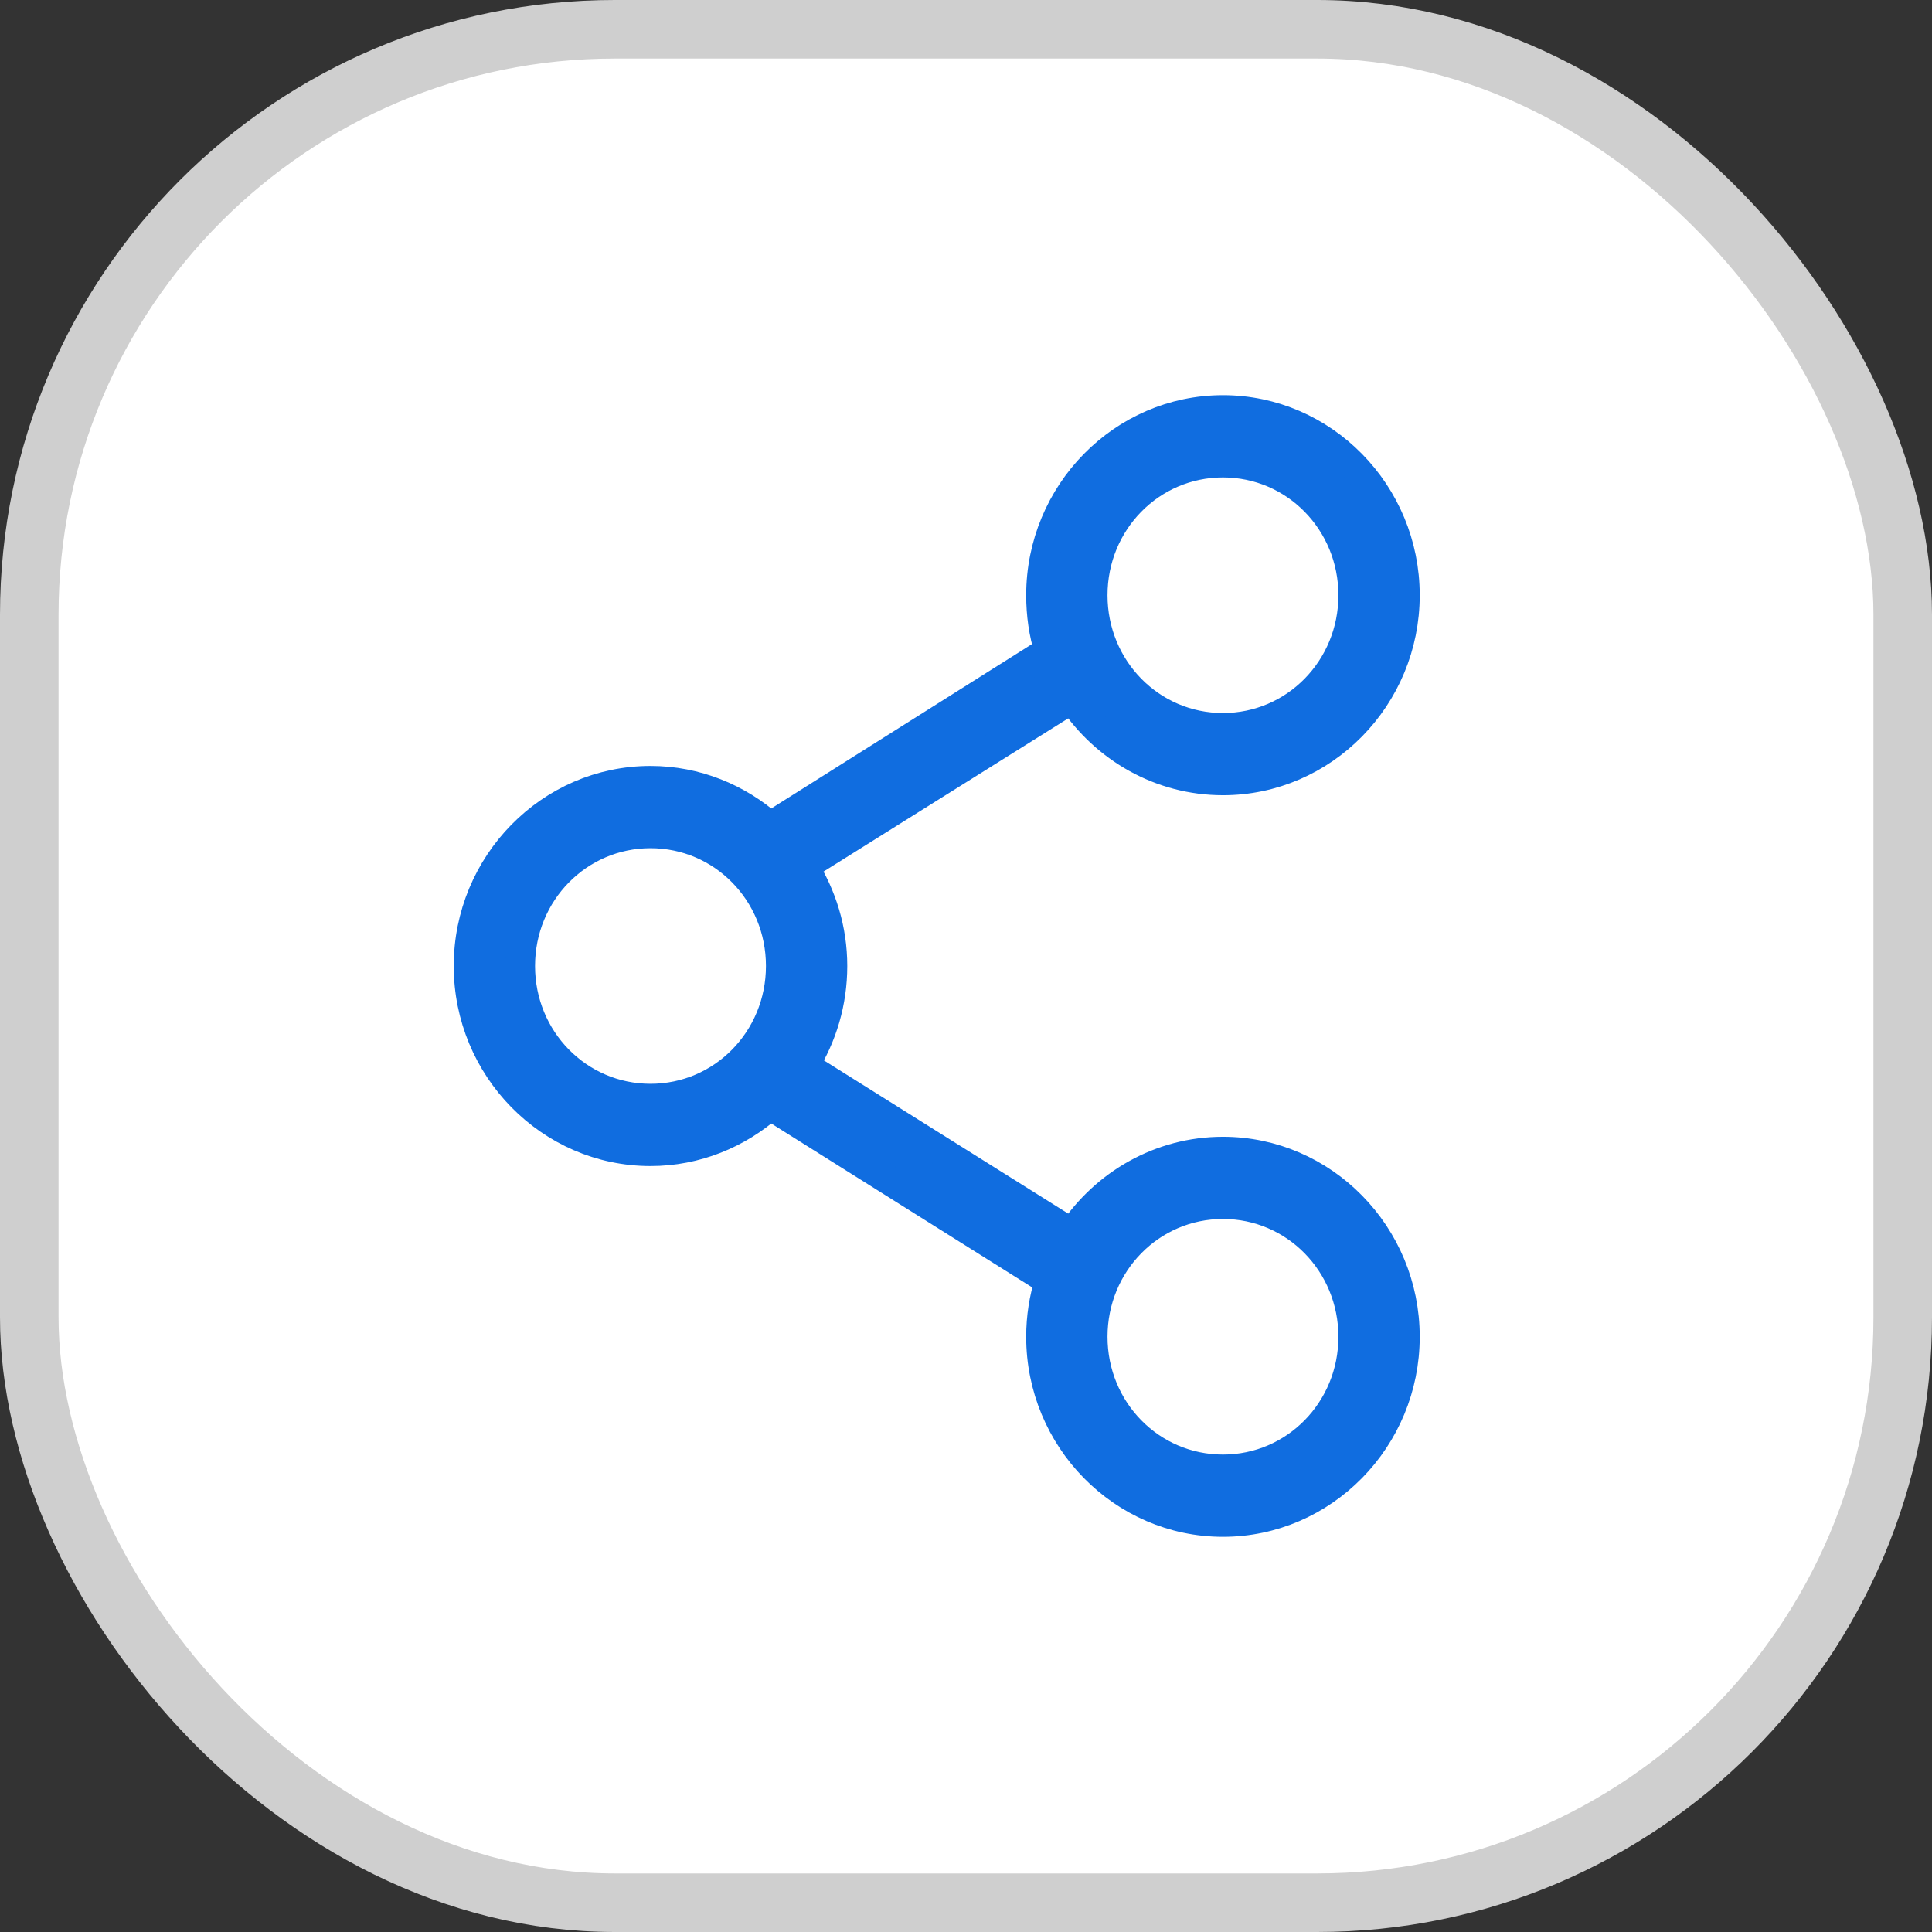 <?xml version="1.0" encoding="UTF-8"?>
<svg width="33px" height="33px" viewBox="0 0 33 33" version="1.1" xmlns="http://www.w3.org/2000/svg" xmlns:xlink="http://www.w3.org/1999/xlink">
    <rect x="0" y="0" width="33" height="33" fill="#333333" stroke="none"/>
    <!-- Generator: Sketch 50.2 (55047) - http://www.bohemiancoding.com/sketch -->
    <title>Group 2 Copy</title>
    <desc>Created with Sketch.</desc>
    <defs></defs>
    <g id="Page-1" stroke="none" stroke-width="1" fill="none" fill-rule="evenodd">
        <g id="Webapp-Artboard-1" transform="translate(-406, -605)">
            <g id="sharepost-" transform="translate(101, 590)">
                <g id="share-post">
                    <g id="Group-2-Copy" transform="translate(305, 15)">
                        <rect id="Rectangle" stroke="#CFCFCF" fill="#FFFFFF" x="0.5" y="0.5" width="32" height="32" rx="10"></rect>
                        <path d="M20.889,7 C19.176,7 17.778,8.423 17.778,10.167 C17.778,10.496 17.824,10.815 17.917,11.114 L13.153,14.118 C12.606,13.632 11.891,13.333 11.111,13.333 C9.398,13.333 8,14.756 8,16.5 C8,18.244 9.398,19.667 11.111,19.667 C11.891,19.667 12.606,19.368 13.153,18.882 L17.924,21.879 C17.829,22.181 17.778,22.501 17.778,22.833 C17.778,24.577 19.176,26 20.889,26 C22.602,26 24,24.577 24,22.833 C24,21.09 22.602,19.667 20.889,19.667 C19.818,19.667 18.873,20.224 18.312,21.066 L13.736,18.196 C14.044,17.705 14.222,17.123 14.222,16.5 C14.222,15.875 14.038,15.295 13.729,14.804 L18.312,11.934 C18.873,12.776 19.818,13.333 20.889,13.333 C22.602,13.333 24,11.91 24,10.167 C24,8.423 22.602,7 20.889,7 Z M20.889,7.905 C22.121,7.905 23.111,8.912 23.111,10.167 C23.111,11.421 22.121,12.429 20.889,12.429 C19.656,12.429 18.667,11.421 18.667,10.167 C18.667,8.912 19.656,7.905 20.889,7.905 Z M11.111,14.238 C12.344,14.238 13.333,15.245 13.333,16.5 C13.333,17.755 12.344,18.762 11.111,18.762 C9.879,18.762 8.889,17.755 8.889,16.5 C8.889,15.245 9.879,14.238 11.111,14.238 Z M20.889,20.571 C22.121,20.571 23.111,21.579 23.111,22.833 C23.111,24.088 22.121,25.095 20.889,25.095 C19.656,25.095 18.667,24.088 18.667,22.833 C18.667,21.579 19.656,20.571 20.889,20.571 Z" id="shareIcon" stroke="#106DE0" stroke-width="0.5" fill="#106DE0" fill-rule="nonzero"></path>
                    </g>
                </g>
            </g>
        </g>
    </g>
</svg>